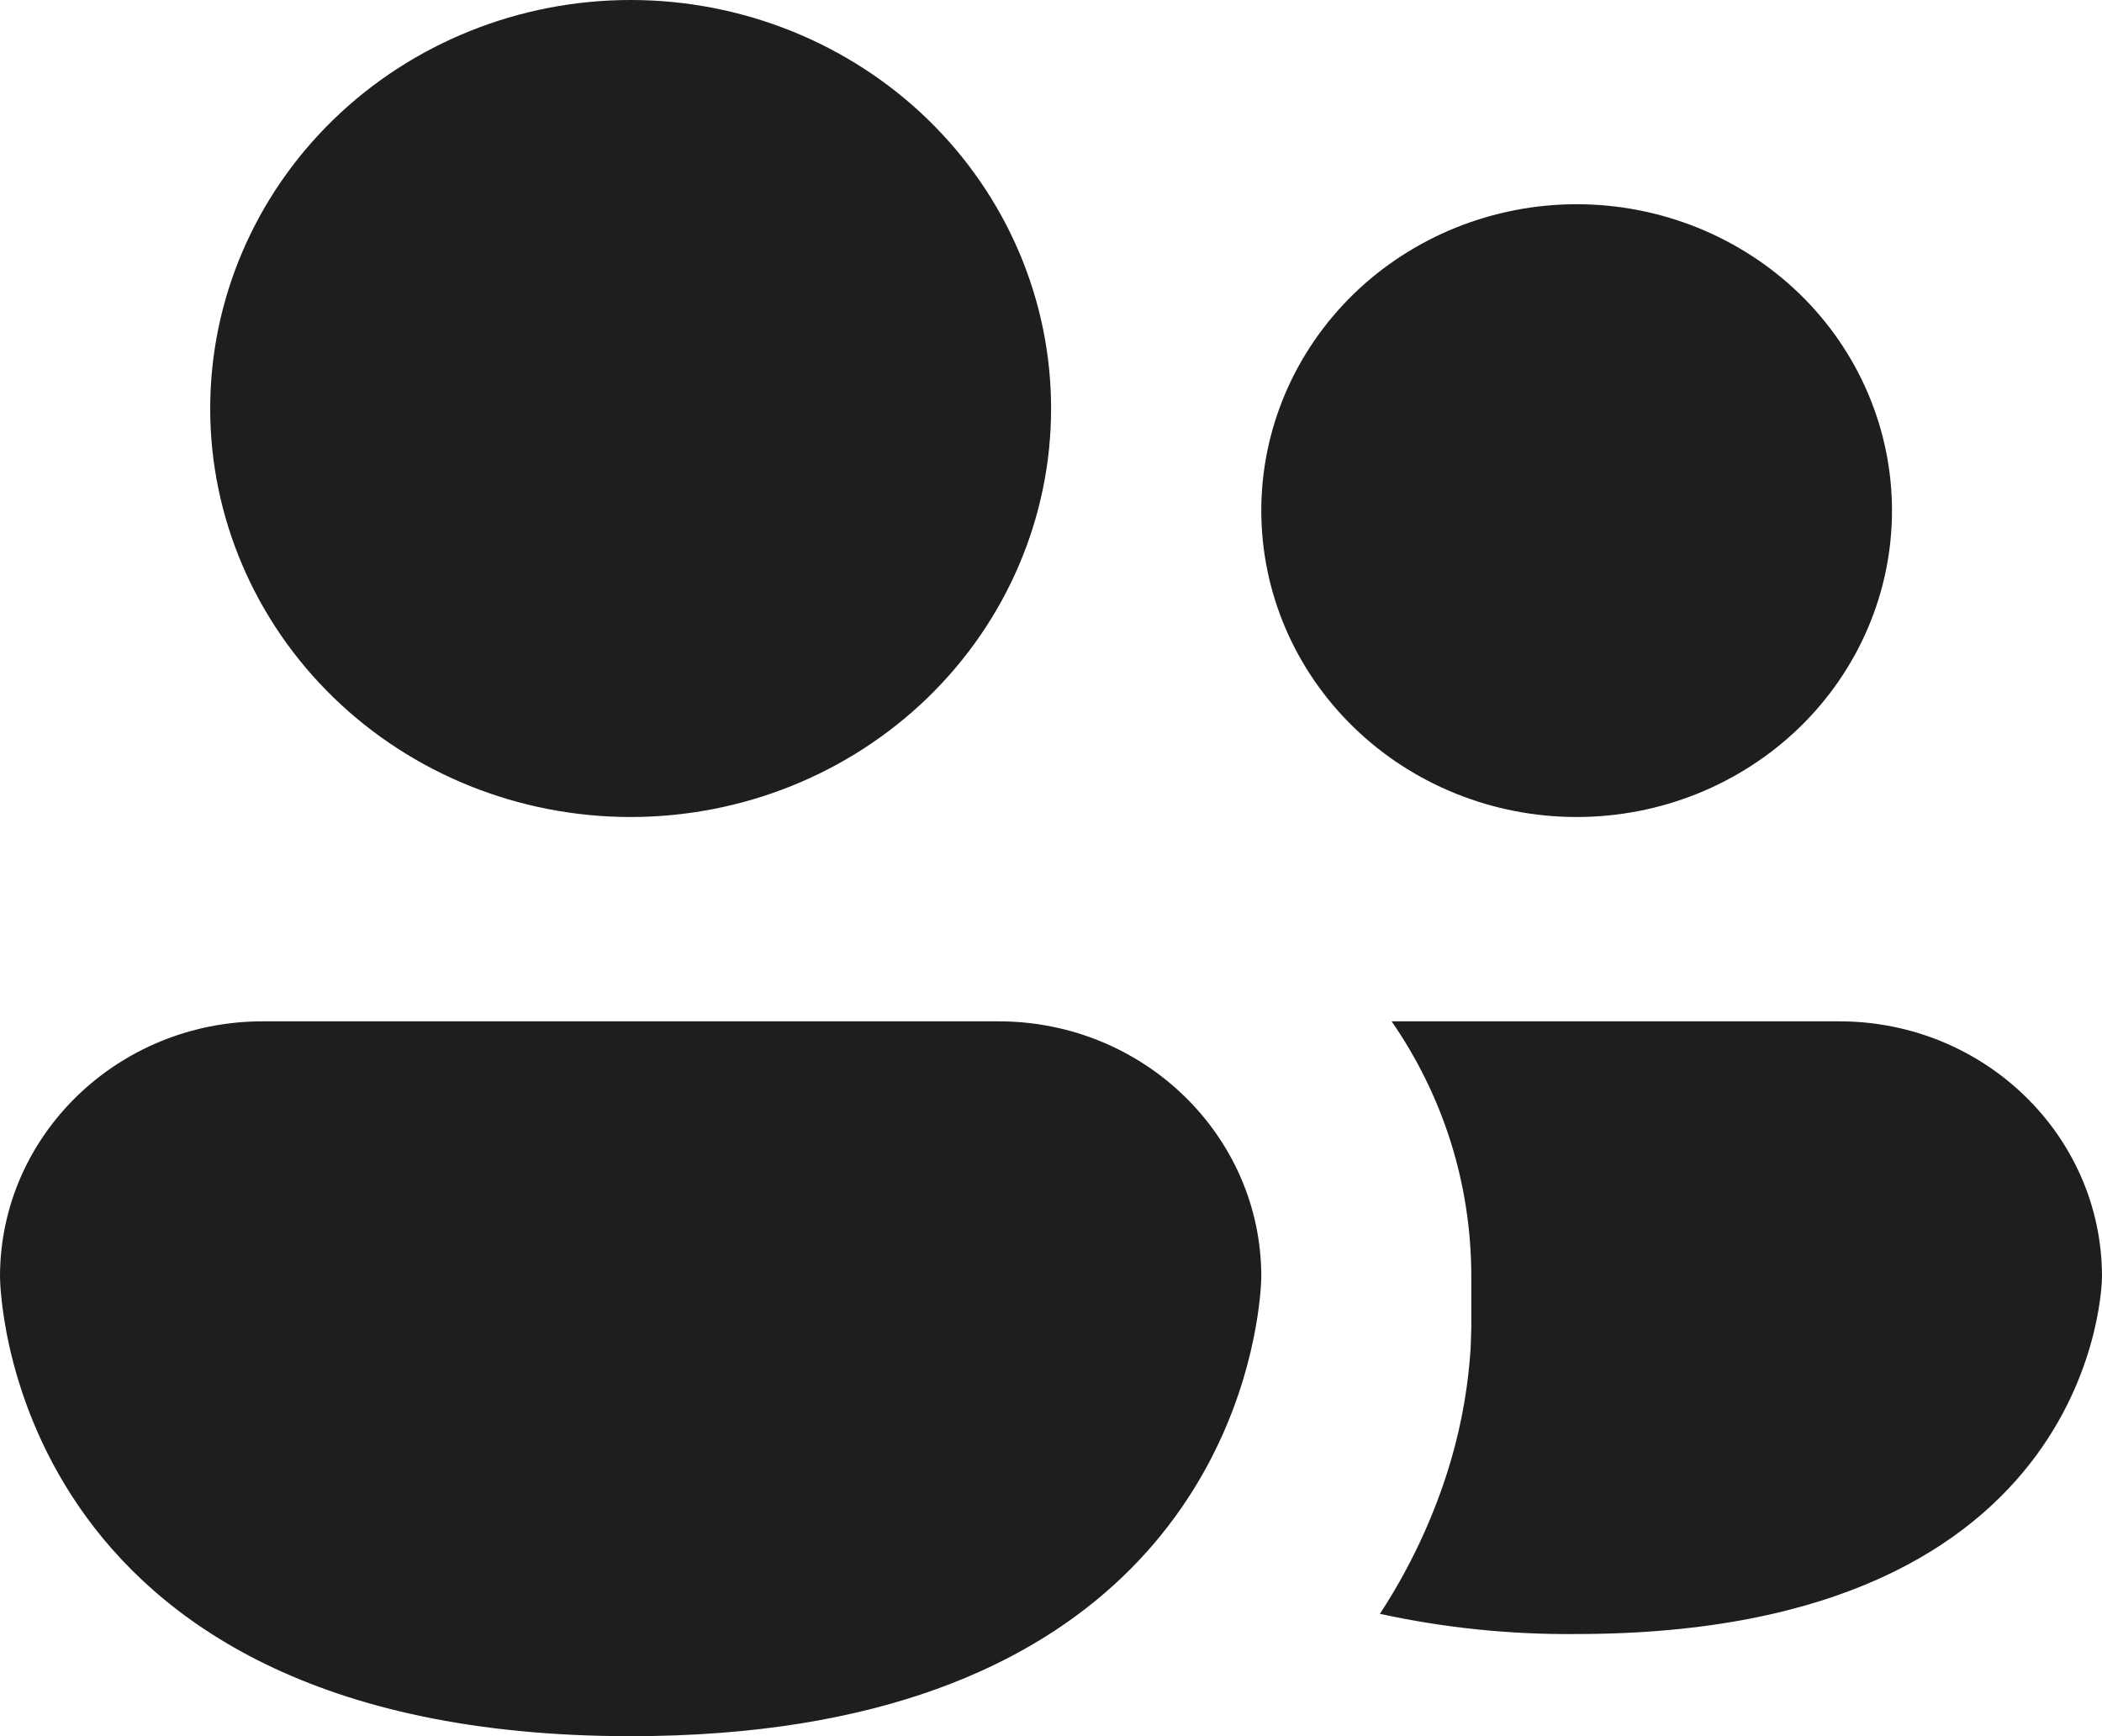 <svg width="23" height="19" viewBox="0 0 23 19" fill="none" xmlns="http://www.w3.org/2000/svg">
    <path
        d="M6.901 8.941C8.121 8.941 9.291 8.47 10.154 7.632C11.017 6.793 11.501 5.656 11.501 4.471C11.501 3.285 11.017 2.148 10.154 1.309C9.291 0.471 8.121 0 6.901 0C5.681 0 4.51 0.471 3.648 1.309C2.785 2.148 2.3 3.285 2.3 4.471C2.3 5.656 2.785 6.793 3.648 7.632C4.51 8.47 5.681 8.941 6.901 8.941ZM17.252 8.941C18.167 8.941 19.044 8.588 19.692 7.959C20.339 7.33 20.702 6.477 20.702 5.588C20.702 4.699 20.339 3.846 19.692 3.217C19.044 2.589 18.167 2.235 17.252 2.235C16.337 2.235 15.459 2.589 14.812 3.217C14.165 3.846 13.801 4.699 13.801 5.588C13.801 6.477 14.165 7.33 14.812 7.959C15.459 8.588 16.337 8.941 17.252 8.941ZM2.875 11.177C1.288 11.177 0 12.428 0 13.971C0 13.971 0 19 6.901 19C12.371 19 13.505 15.839 13.739 14.529C13.801 14.187 13.801 13.971 13.801 13.971C13.801 12.428 12.513 11.177 10.926 11.177H2.875ZM16.092 14.753C16.066 15.158 15.997 15.56 15.885 15.951C15.741 16.45 15.501 17.046 15.099 17.661C15.805 17.815 16.526 17.889 17.249 17.882C23 17.882 23 13.971 23 13.971C23 12.428 21.712 11.177 20.125 11.177H15.227C15.78 11.977 16.099 12.936 16.099 13.971V14.529L16.092 14.753Z"
        fill="#1E1E1F" />
</svg>
    
